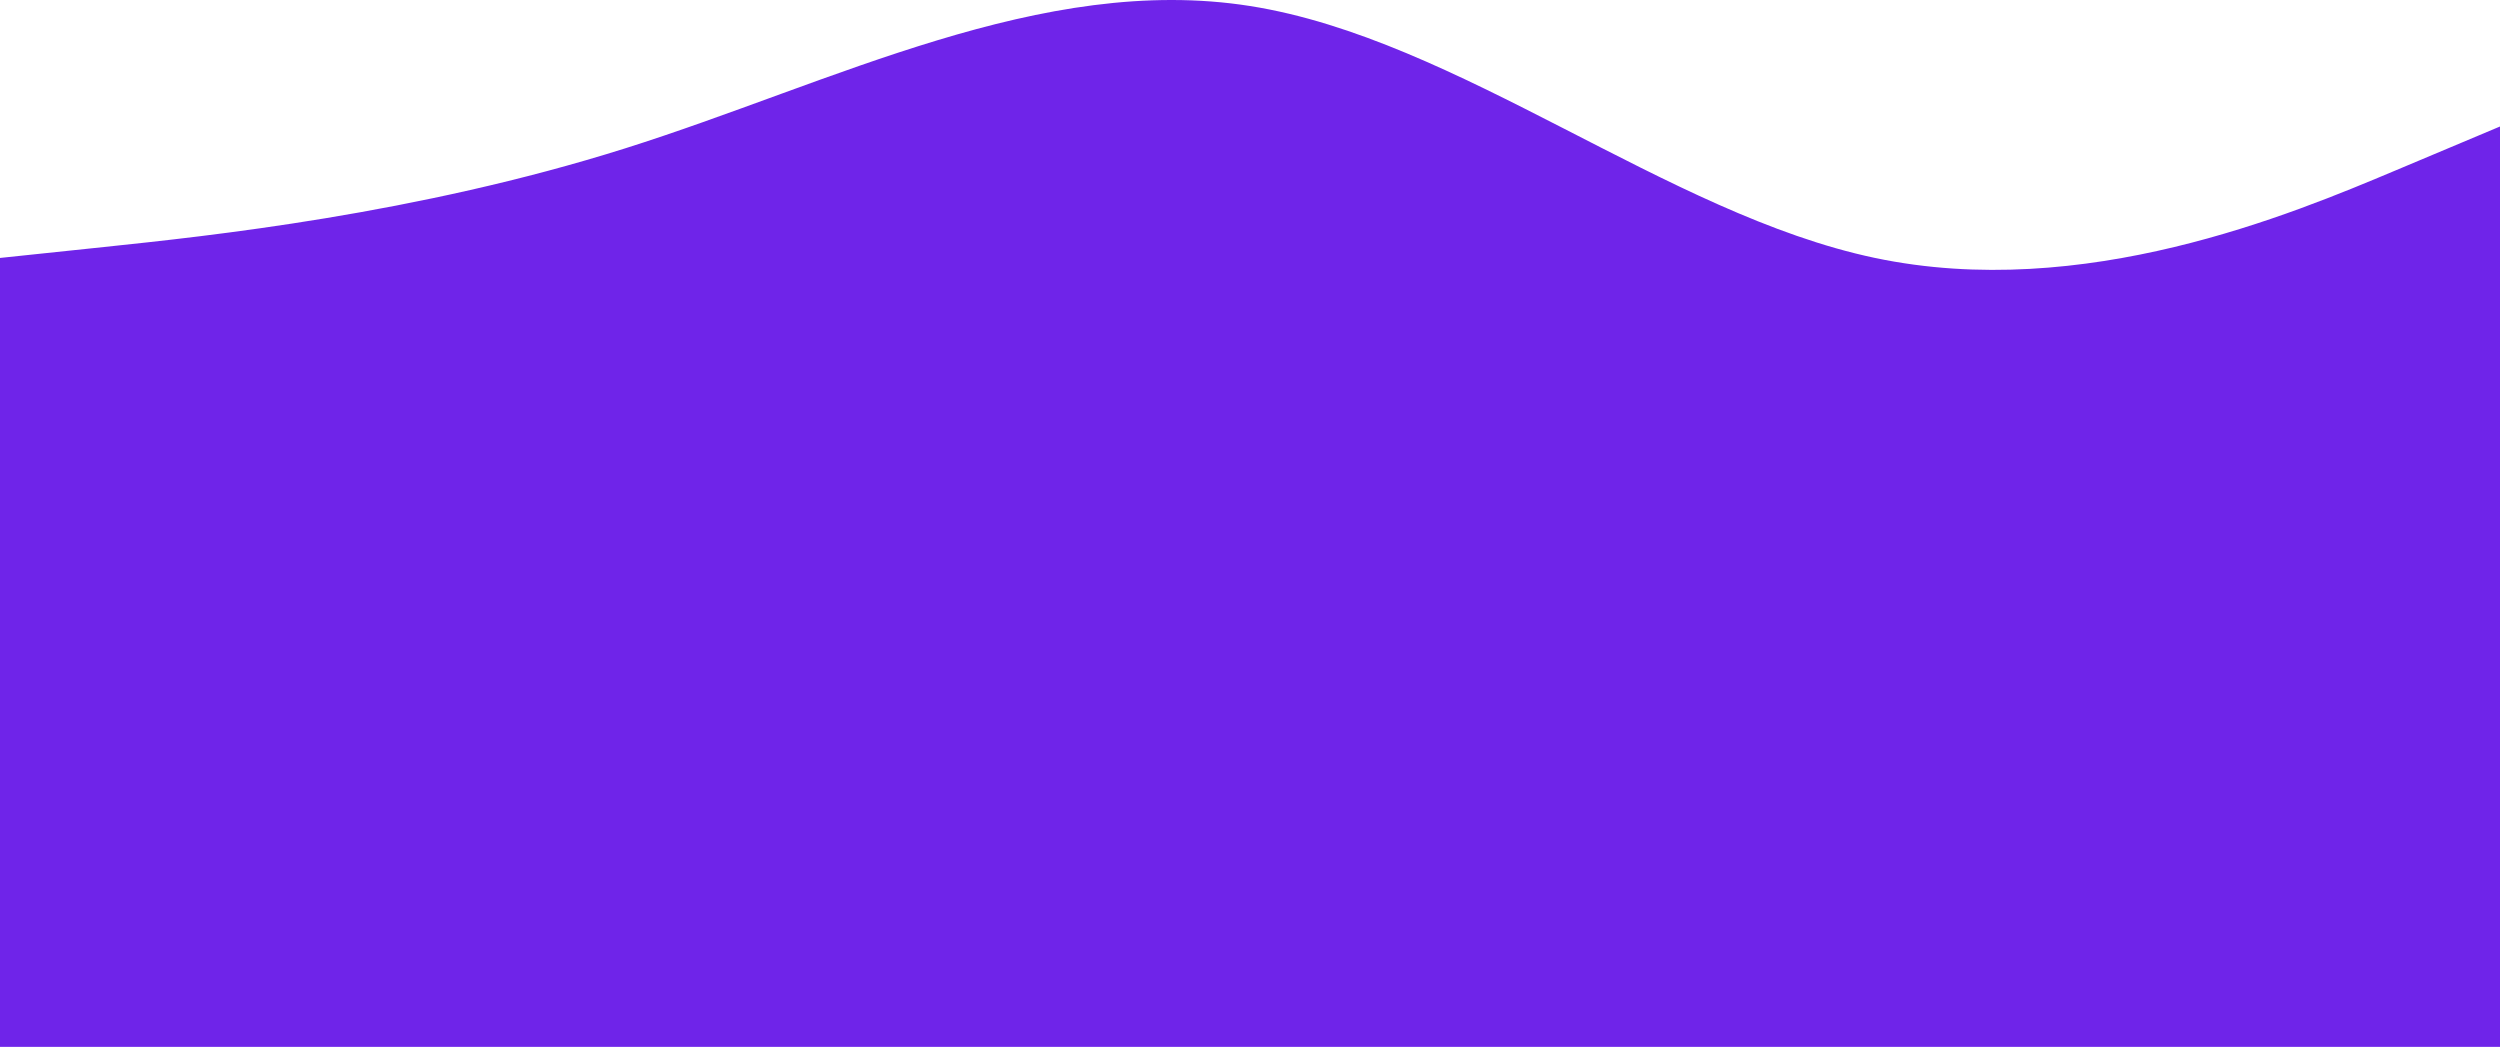 <svg width="1440" height="603" viewBox="0 0 1440 603" fill="none" xmlns="http://www.w3.org/2000/svg">
<path fill-rule="evenodd" clip-rule="evenodd" d="M0 148.577L60 142.267C120 135.958 240 123.34 360 85.484C480 47.628 600 -15.465 720 3.463C840 22.391 960 123.34 1080 148.577C1200 173.814 1320 123.34 1380 98.102L1440 72.865V300H1380C1320 300 1200 300 1080 300C960 300 840 300 720 300C600 300 480 300 360 300C240 300 120 300 60 300H0V148.577Z" fill="#6F24E9"/>
<path d="M0 160H1440V603H0V160Z" fill="#6F24E9"/>
</svg>
